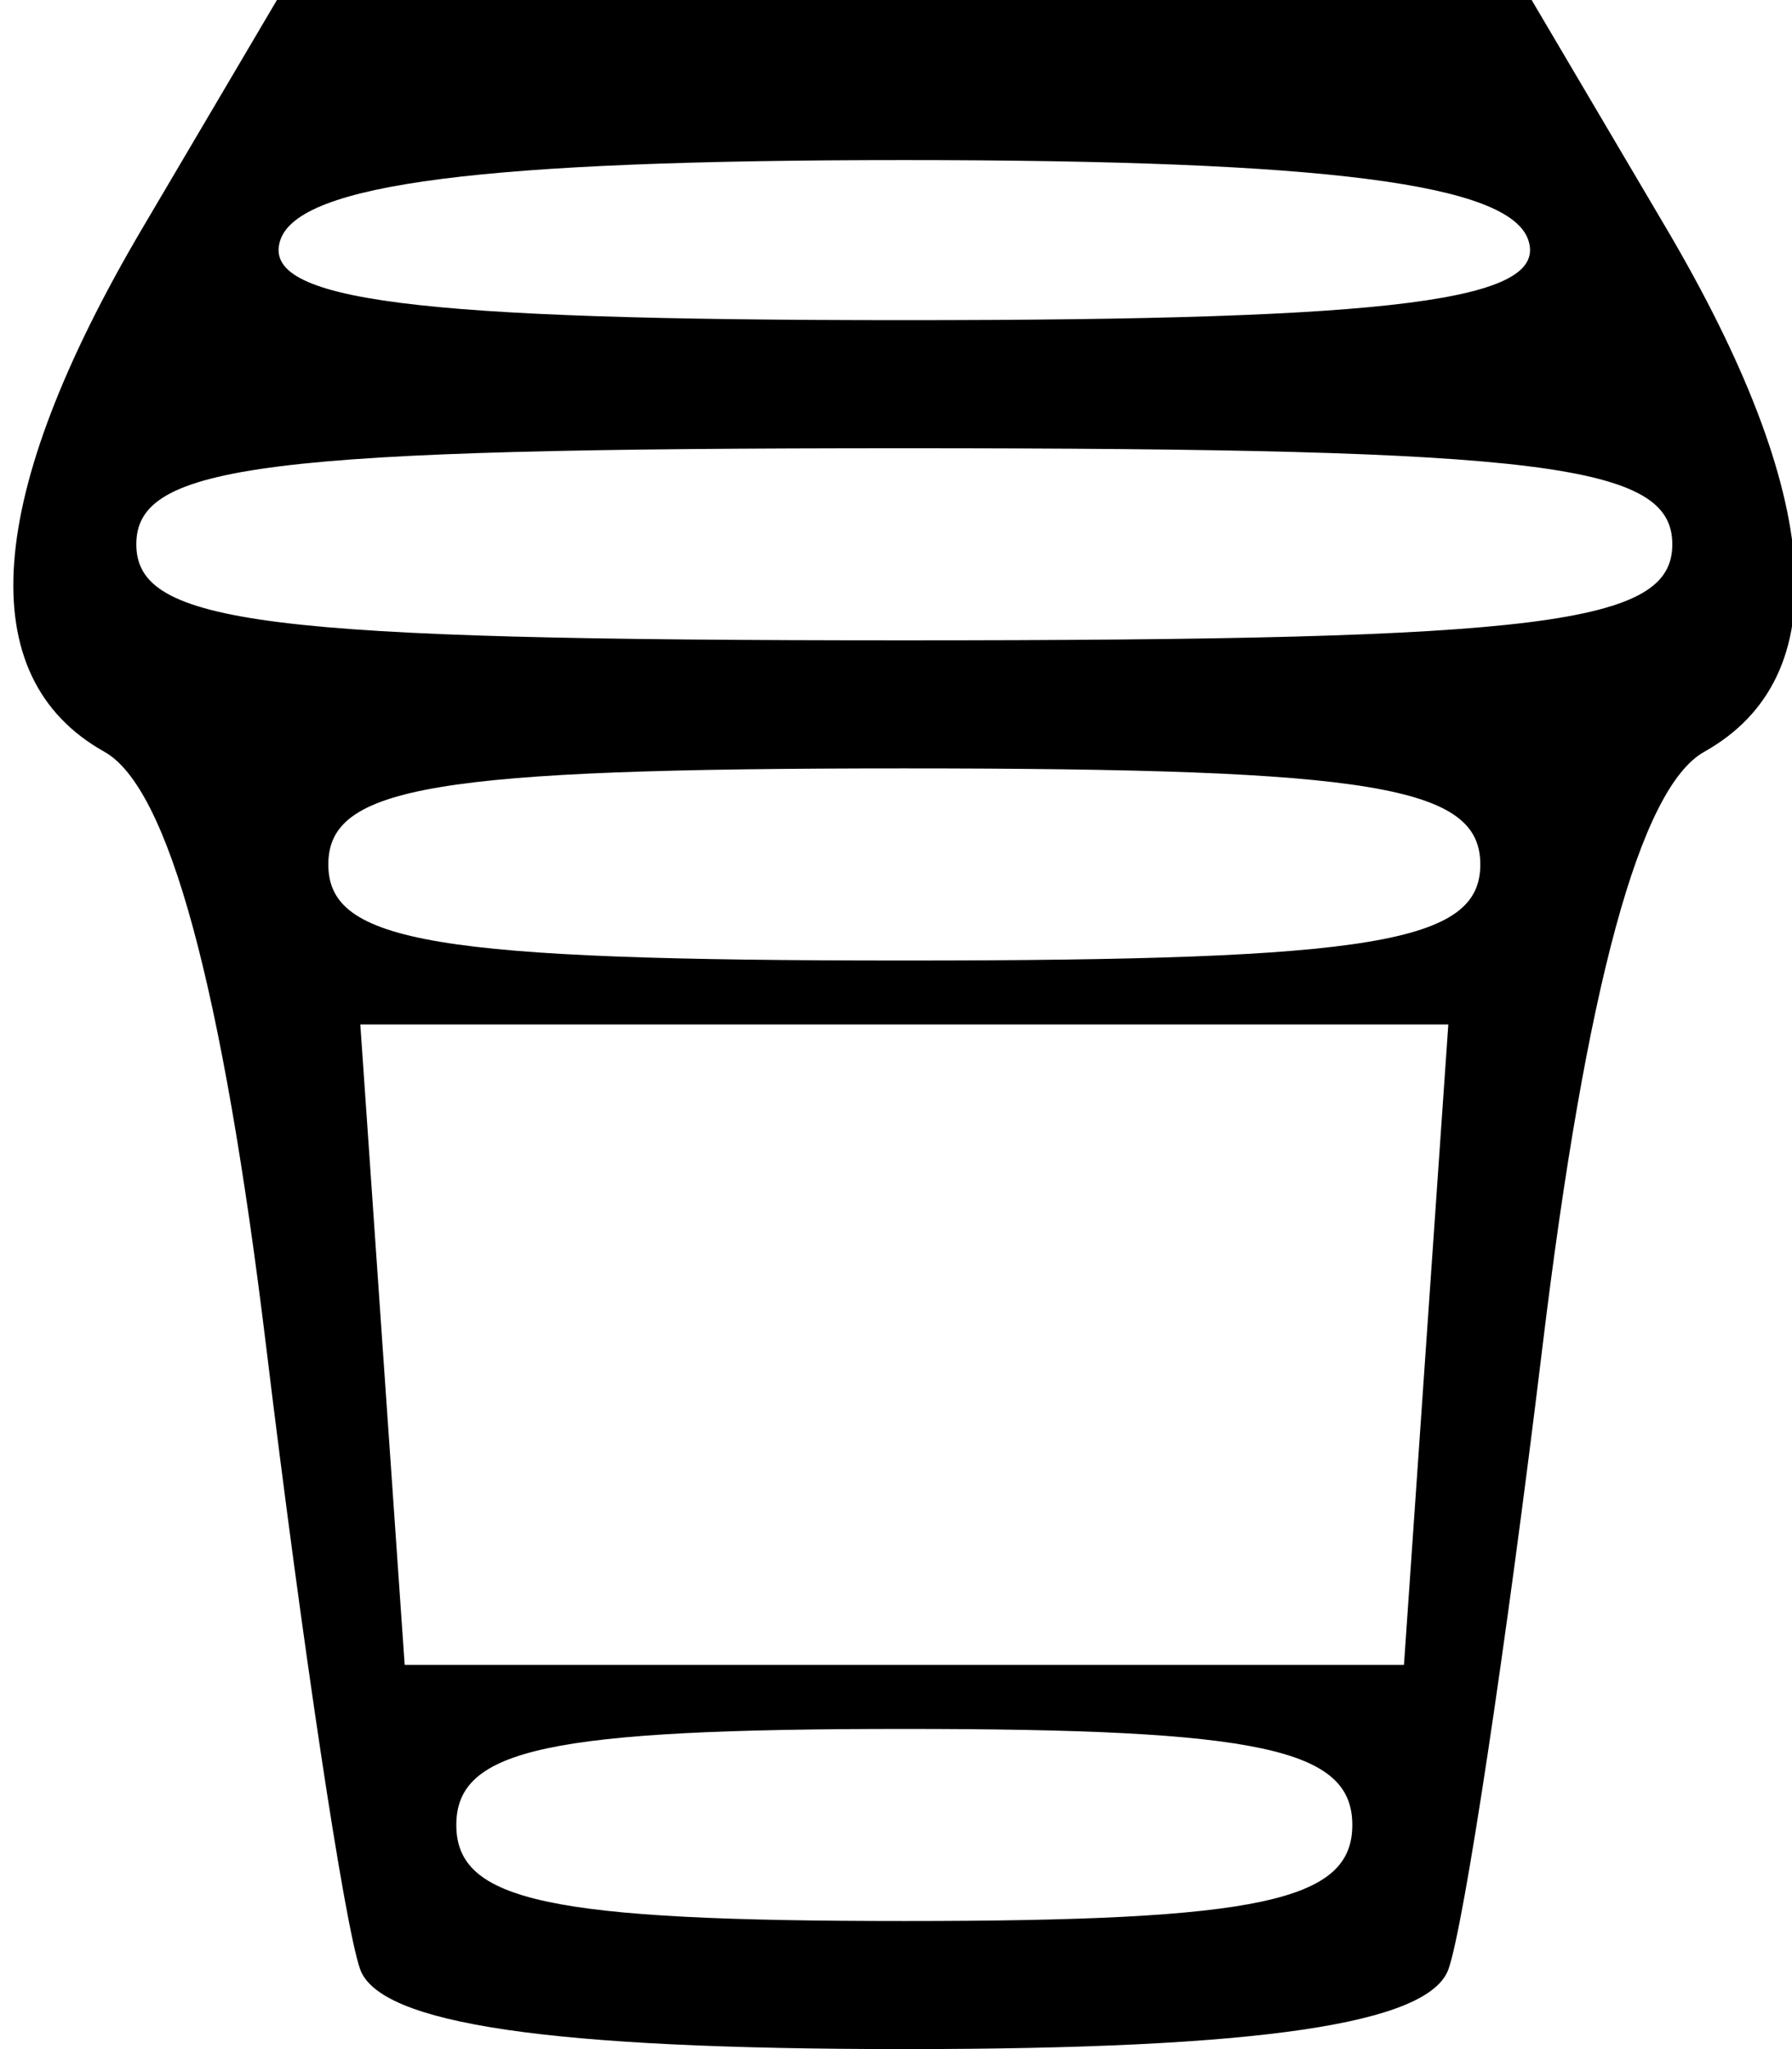 <svg xmlns="http://www.w3.org/2000/svg" width="28" height="32" viewBox="0 0 28 32"><path d="M5.626 30.75c-.242-.688-.902-5.057-1.466-9.71-.685-5.645-1.526-8.738-2.528-9.299-2.083-1.165-1.877-3.992.597-8.184L4.327 0h19.605l2.099 3.557c2.473 4.192 2.68 7.019.597 8.184-1.002.561-1.843 3.654-2.528 9.3-.564 4.652-1.224 9.021-1.467 9.709-.303.86-2.955 1.25-8.503 1.25-5.549 0-8.2-.39-8.504-1.25zM21.13 28.5c0-1.19-1.445-1.5-7-1.5-5.556 0-7 .31-7 1.5s1.444 1.5 7 1.5c5.555 0 7-.31 7-1.5zm1.153-7.5l.347-5.001h-17l.346 5L6.323 26h15.614zm.847-7.5c0-1.222-1.667-1.5-9-1.5-7.334 0-9 .278-9 1.5s1.666 1.5 9 1.5c7.333 0 9-.278 9-1.5zm3-5c0-1.25-2-1.5-12-1.5s-12 .25-12 1.5 2 1.5 12 1.5 12-.25 12-1.5zm-2.25-4.75c-.294-.881-3.172-1.25-9.75-1.25-6.578 0-9.457.369-9.75 1.25C4.065 4.695 6.44 5 14.13 5c7.689 0 10.065-.305 9.75-1.25z"/></svg>